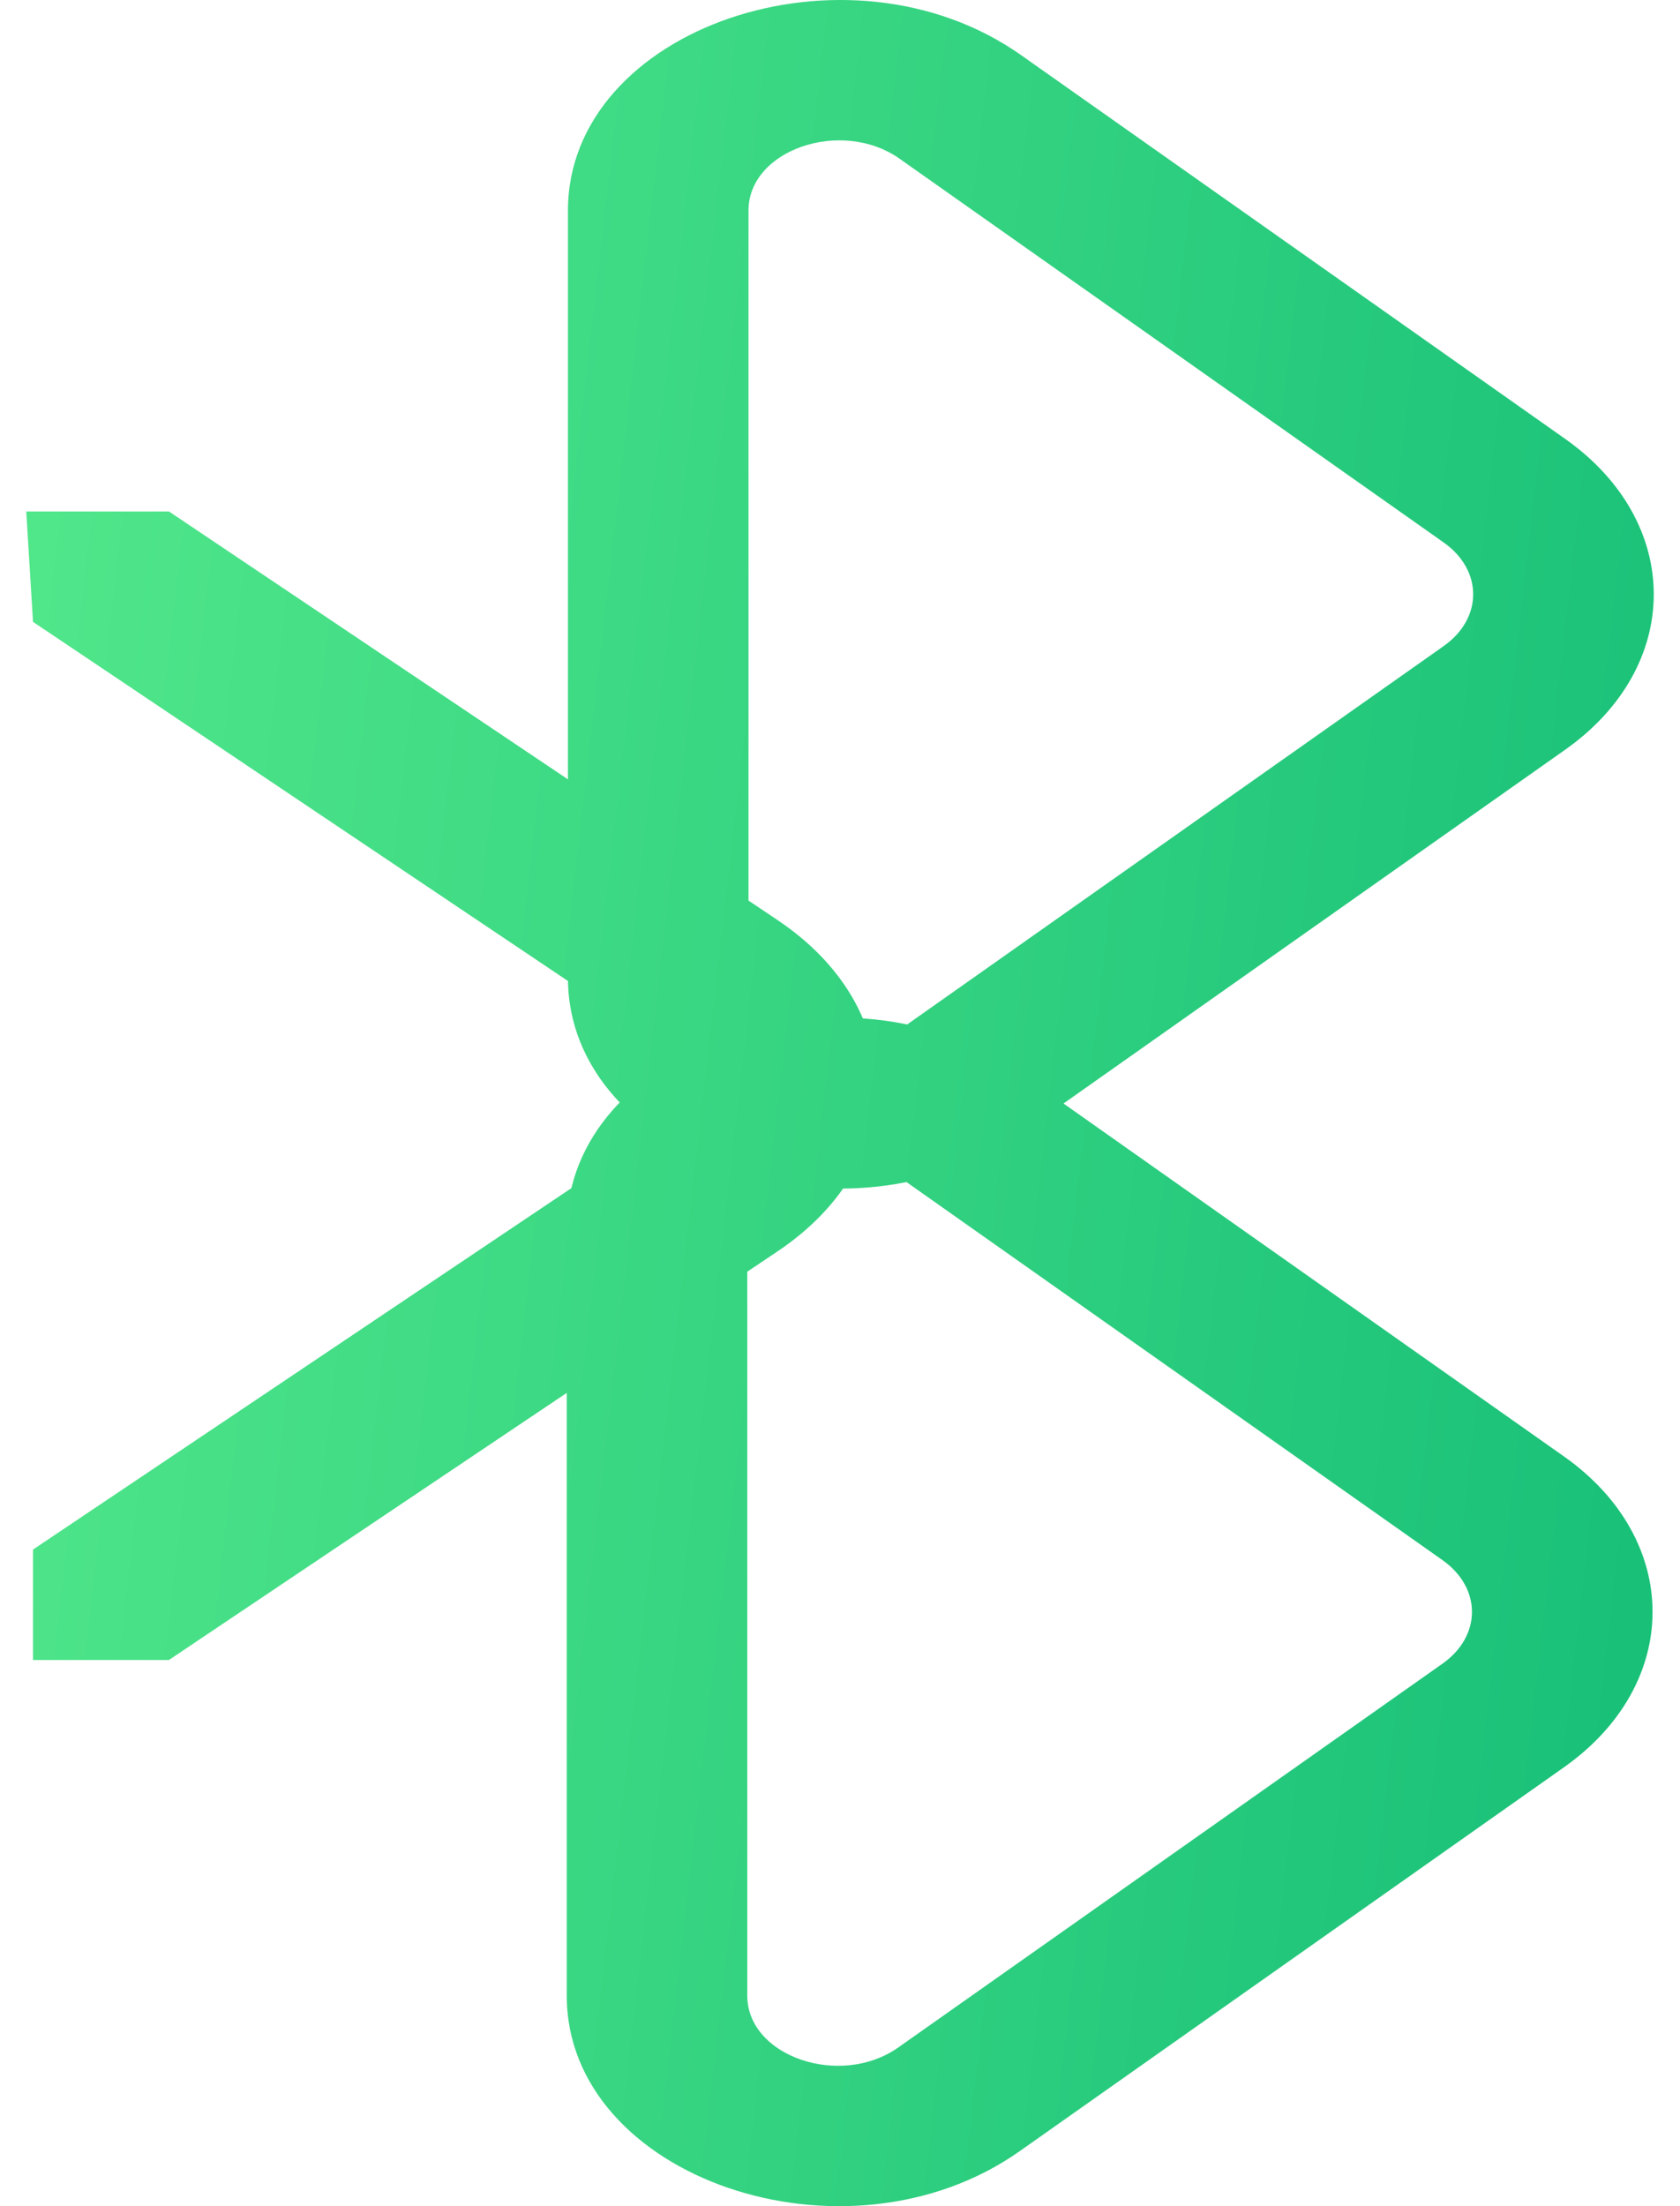 <svg width="32" height="42" viewBox="0 0 32 42" fill="none" xmlns="http://www.w3.org/2000/svg">
<path fill-rule="evenodd" clip-rule="evenodd" d="M29.788 27.726C32.04 29.313 32.04 32.059 29.788 33.646L19.424 40.952C16.11 43.288 10.795 41.465 10.795 37.992L10.795 23.381C10.795 19.908 16.11 18.084 19.424 20.421L29.788 27.726ZM27.475 31.673C28.225 31.144 28.225 30.229 27.475 29.7L17.111 22.394C16.006 21.615 14.234 22.223 14.234 23.381L14.234 37.992C14.234 39.15 16.006 39.757 17.111 38.978L27.475 31.673Z" fill="url(#paint0_linear_787_702)"/>
<path fill-rule="evenodd" clip-rule="evenodd" d="M29.811 8.354C32.063 9.941 32.063 12.687 29.811 14.274L19.447 21.579C16.133 23.916 10.818 22.092 10.818 18.619L10.818 4.008C10.818 0.535 16.133 -1.288 19.447 1.048L29.811 8.354ZM27.498 12.3C28.248 11.771 28.248 10.856 27.498 10.327L17.134 3.021C16.029 2.243 14.257 2.851 14.257 4.008V18.619C14.257 19.777 16.029 20.385 17.134 19.606L27.498 12.3Z" fill="url(#paint1_linear_787_702)"/>
<path d="M12.224 21.72C13.064 21.157 13.064 20.182 12.224 19.619L0.629 11.839L0.5 9.737H3.218L14.812 17.517C17.331 19.208 17.331 22.132 14.812 23.822L3.218 31.602C3.198 31.602 3.179 31.602 3.16 31.602H0.629L0.629 29.523C0.629 29.515 0.629 29.508 0.629 29.5L12.224 21.72Z" fill="url(#paint2_linear_787_702)"/>
<defs>
<linearGradient id="paint0_linear_787_702" x1="0.5" y1="-2.579" x2="36.673" y2="1.558" gradientUnits="userSpaceOnUse">
<stop stop-color="#53E88B"/>
<stop offset="1" stop-color="#15BE77"/>
</linearGradient>
<linearGradient id="paint1_linear_787_702" x1="0.5" y1="-2.579" x2="36.673" y2="1.558" gradientUnits="userSpaceOnUse">
<stop stop-color="#53E88B"/>
<stop offset="1" stop-color="#15BE77"/>
</linearGradient>
<linearGradient id="paint2_linear_787_702" x1="0.5" y1="-2.579" x2="36.673" y2="1.558" gradientUnits="userSpaceOnUse">
<stop stop-color="#53E88B"/>
<stop offset="1" stop-color="#15BE77"/>
</linearGradient>
</defs>
</svg>
